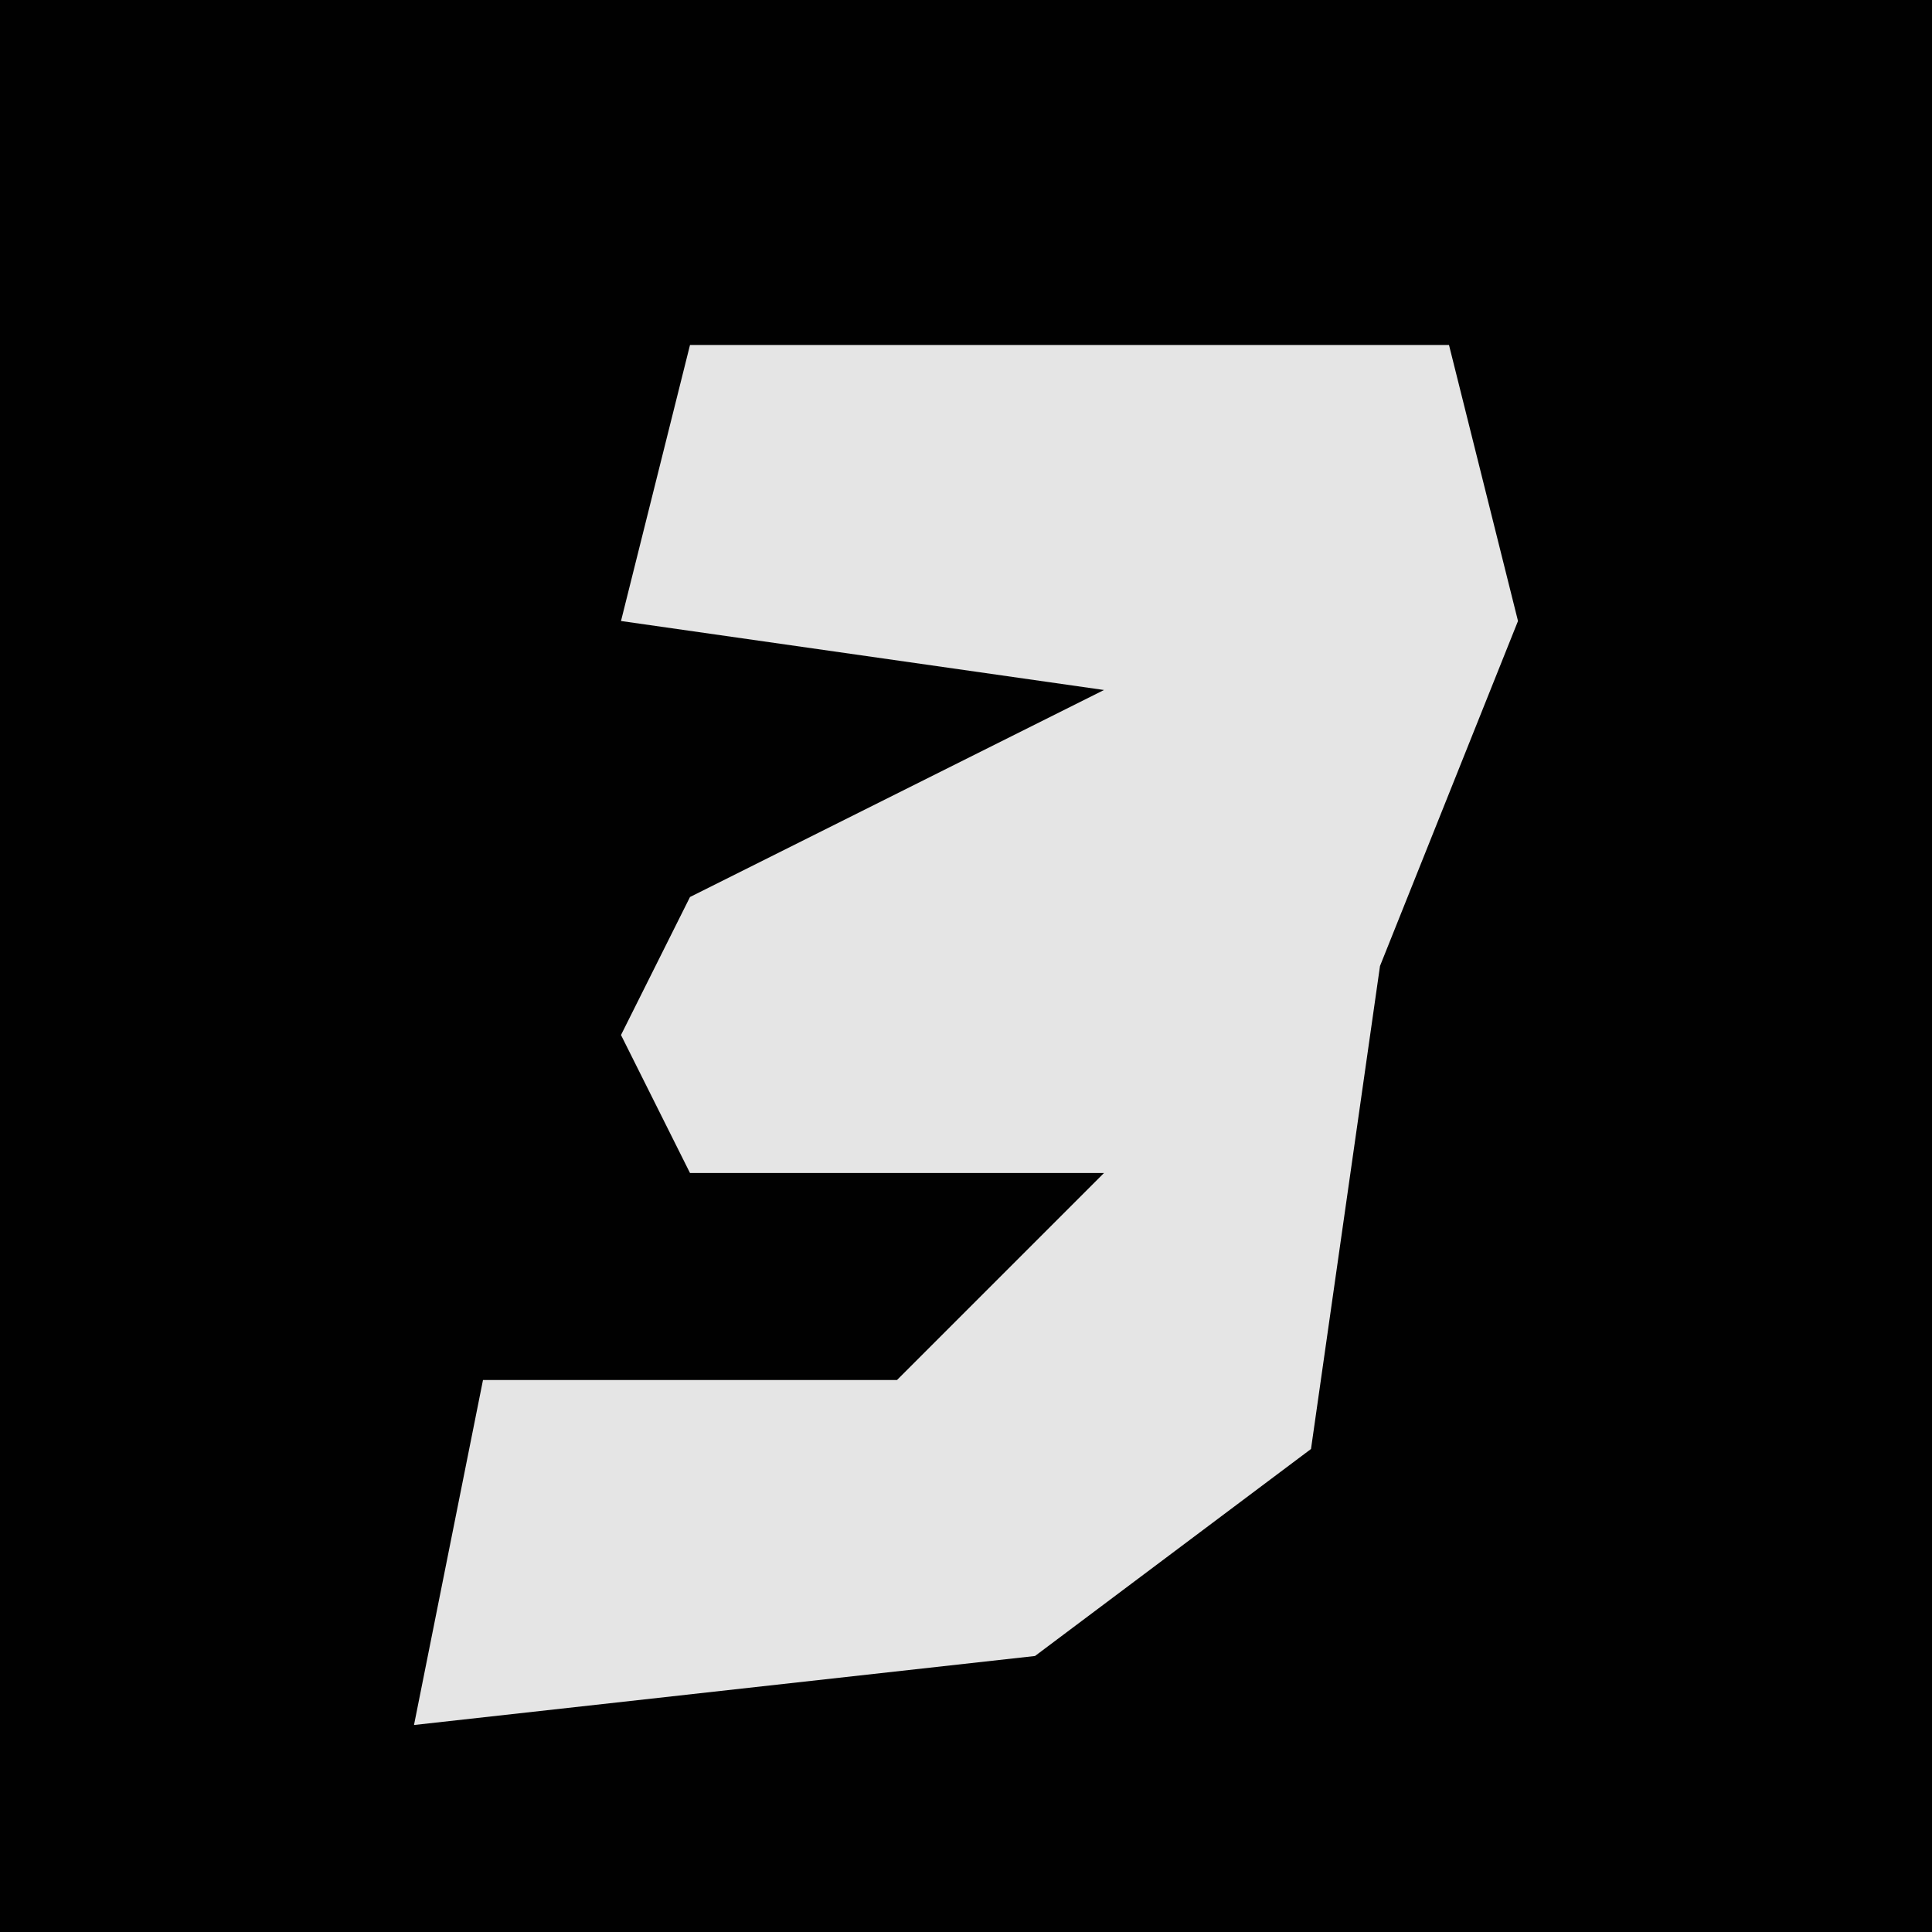 <?xml version="1.0" encoding="UTF-8"?>
<svg version="1.1" xmlns="http://www.w3.org/2000/svg" width="28" height="28">
<path d="M0,0 L28,0 L28,28 L0,28 Z " fill="#010101" transform="translate(0,0)"/>
<path d="M0,0 L11,0 L12,4 L10,9 L9,16 L5,19 L-4,20 L-3,15 L3,15 L6,12 L0,12 L-1,10 L0,8 L6,5 L-1,4 Z " fill="#E5E5E5" transform="translate(10,5)"/>
</svg>
